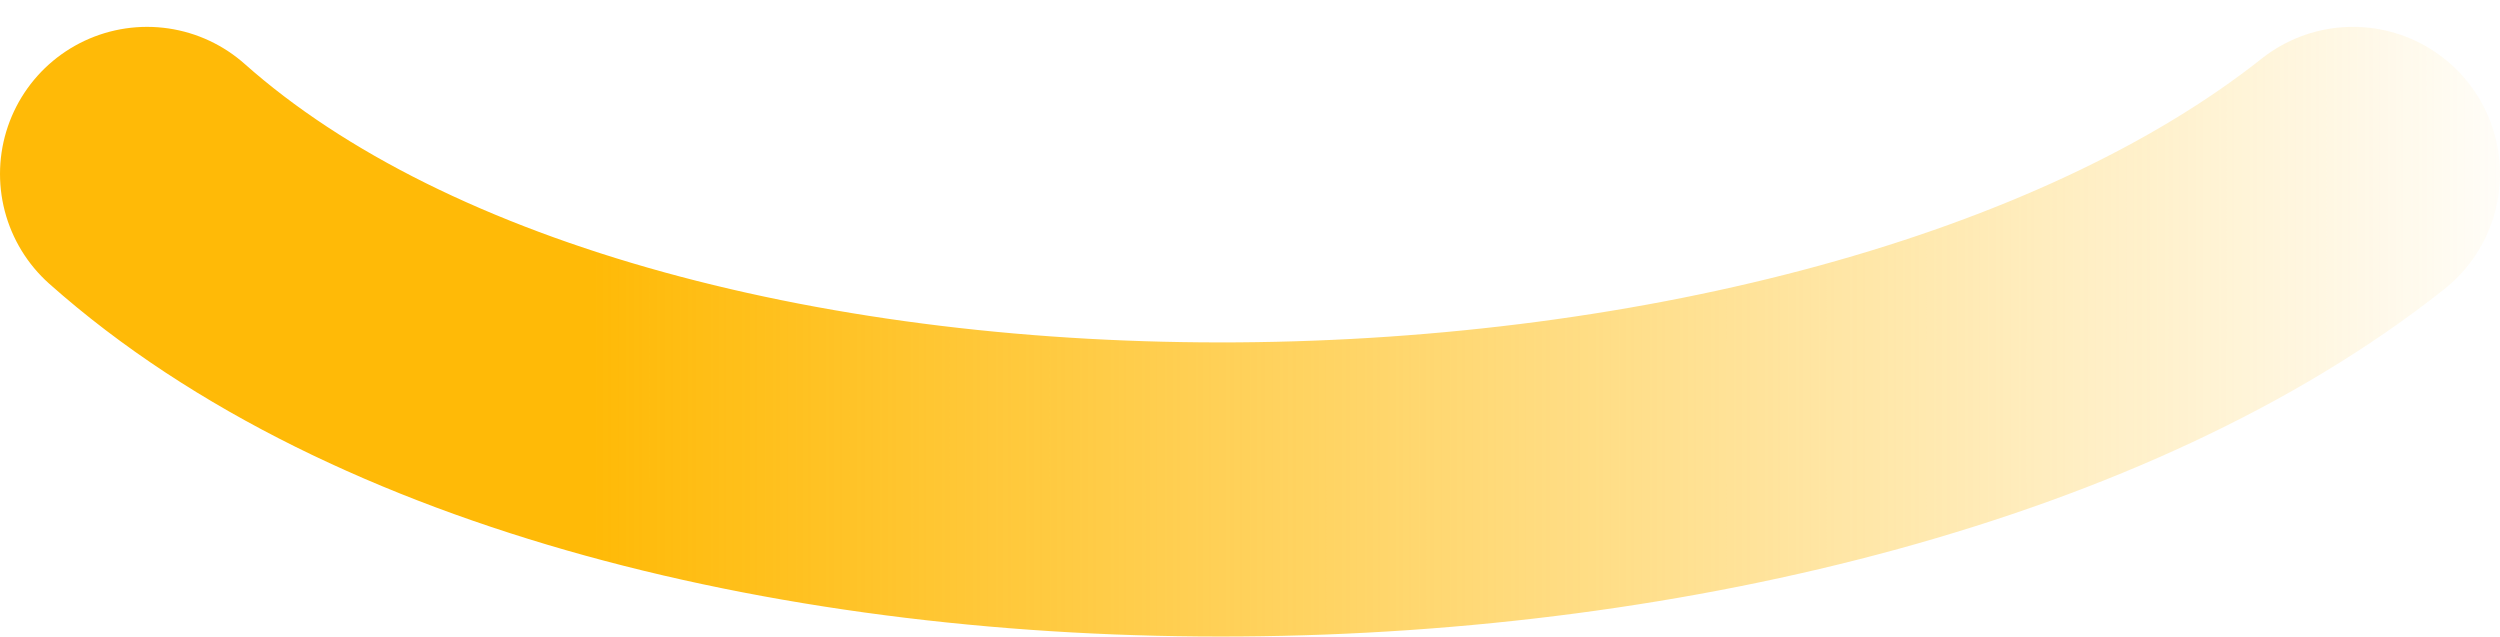 <svg width="51" height="13" viewBox="0 0 51 13" fill="none" xmlns="http://www.w3.org/2000/svg">
<path d="M3 3.548C12.935 12.375 37.48 11.884 48 3.548" stroke="url(#paint0_linear_14345_77221)" stroke-width="6" stroke-linecap="round"/>
<defs>
<linearGradient id="paint0_linear_14345_77221" x1="7.675" y1="4.876" x2="52.091" y2="4.876" gradientUnits="userSpaceOnUse">
<stop offset="0.099" stop-color="#FFBA07"/>
<stop offset="1" stop-color="#FFBA07" stop-opacity="0"/>
</linearGradient>
</defs>
</svg>

